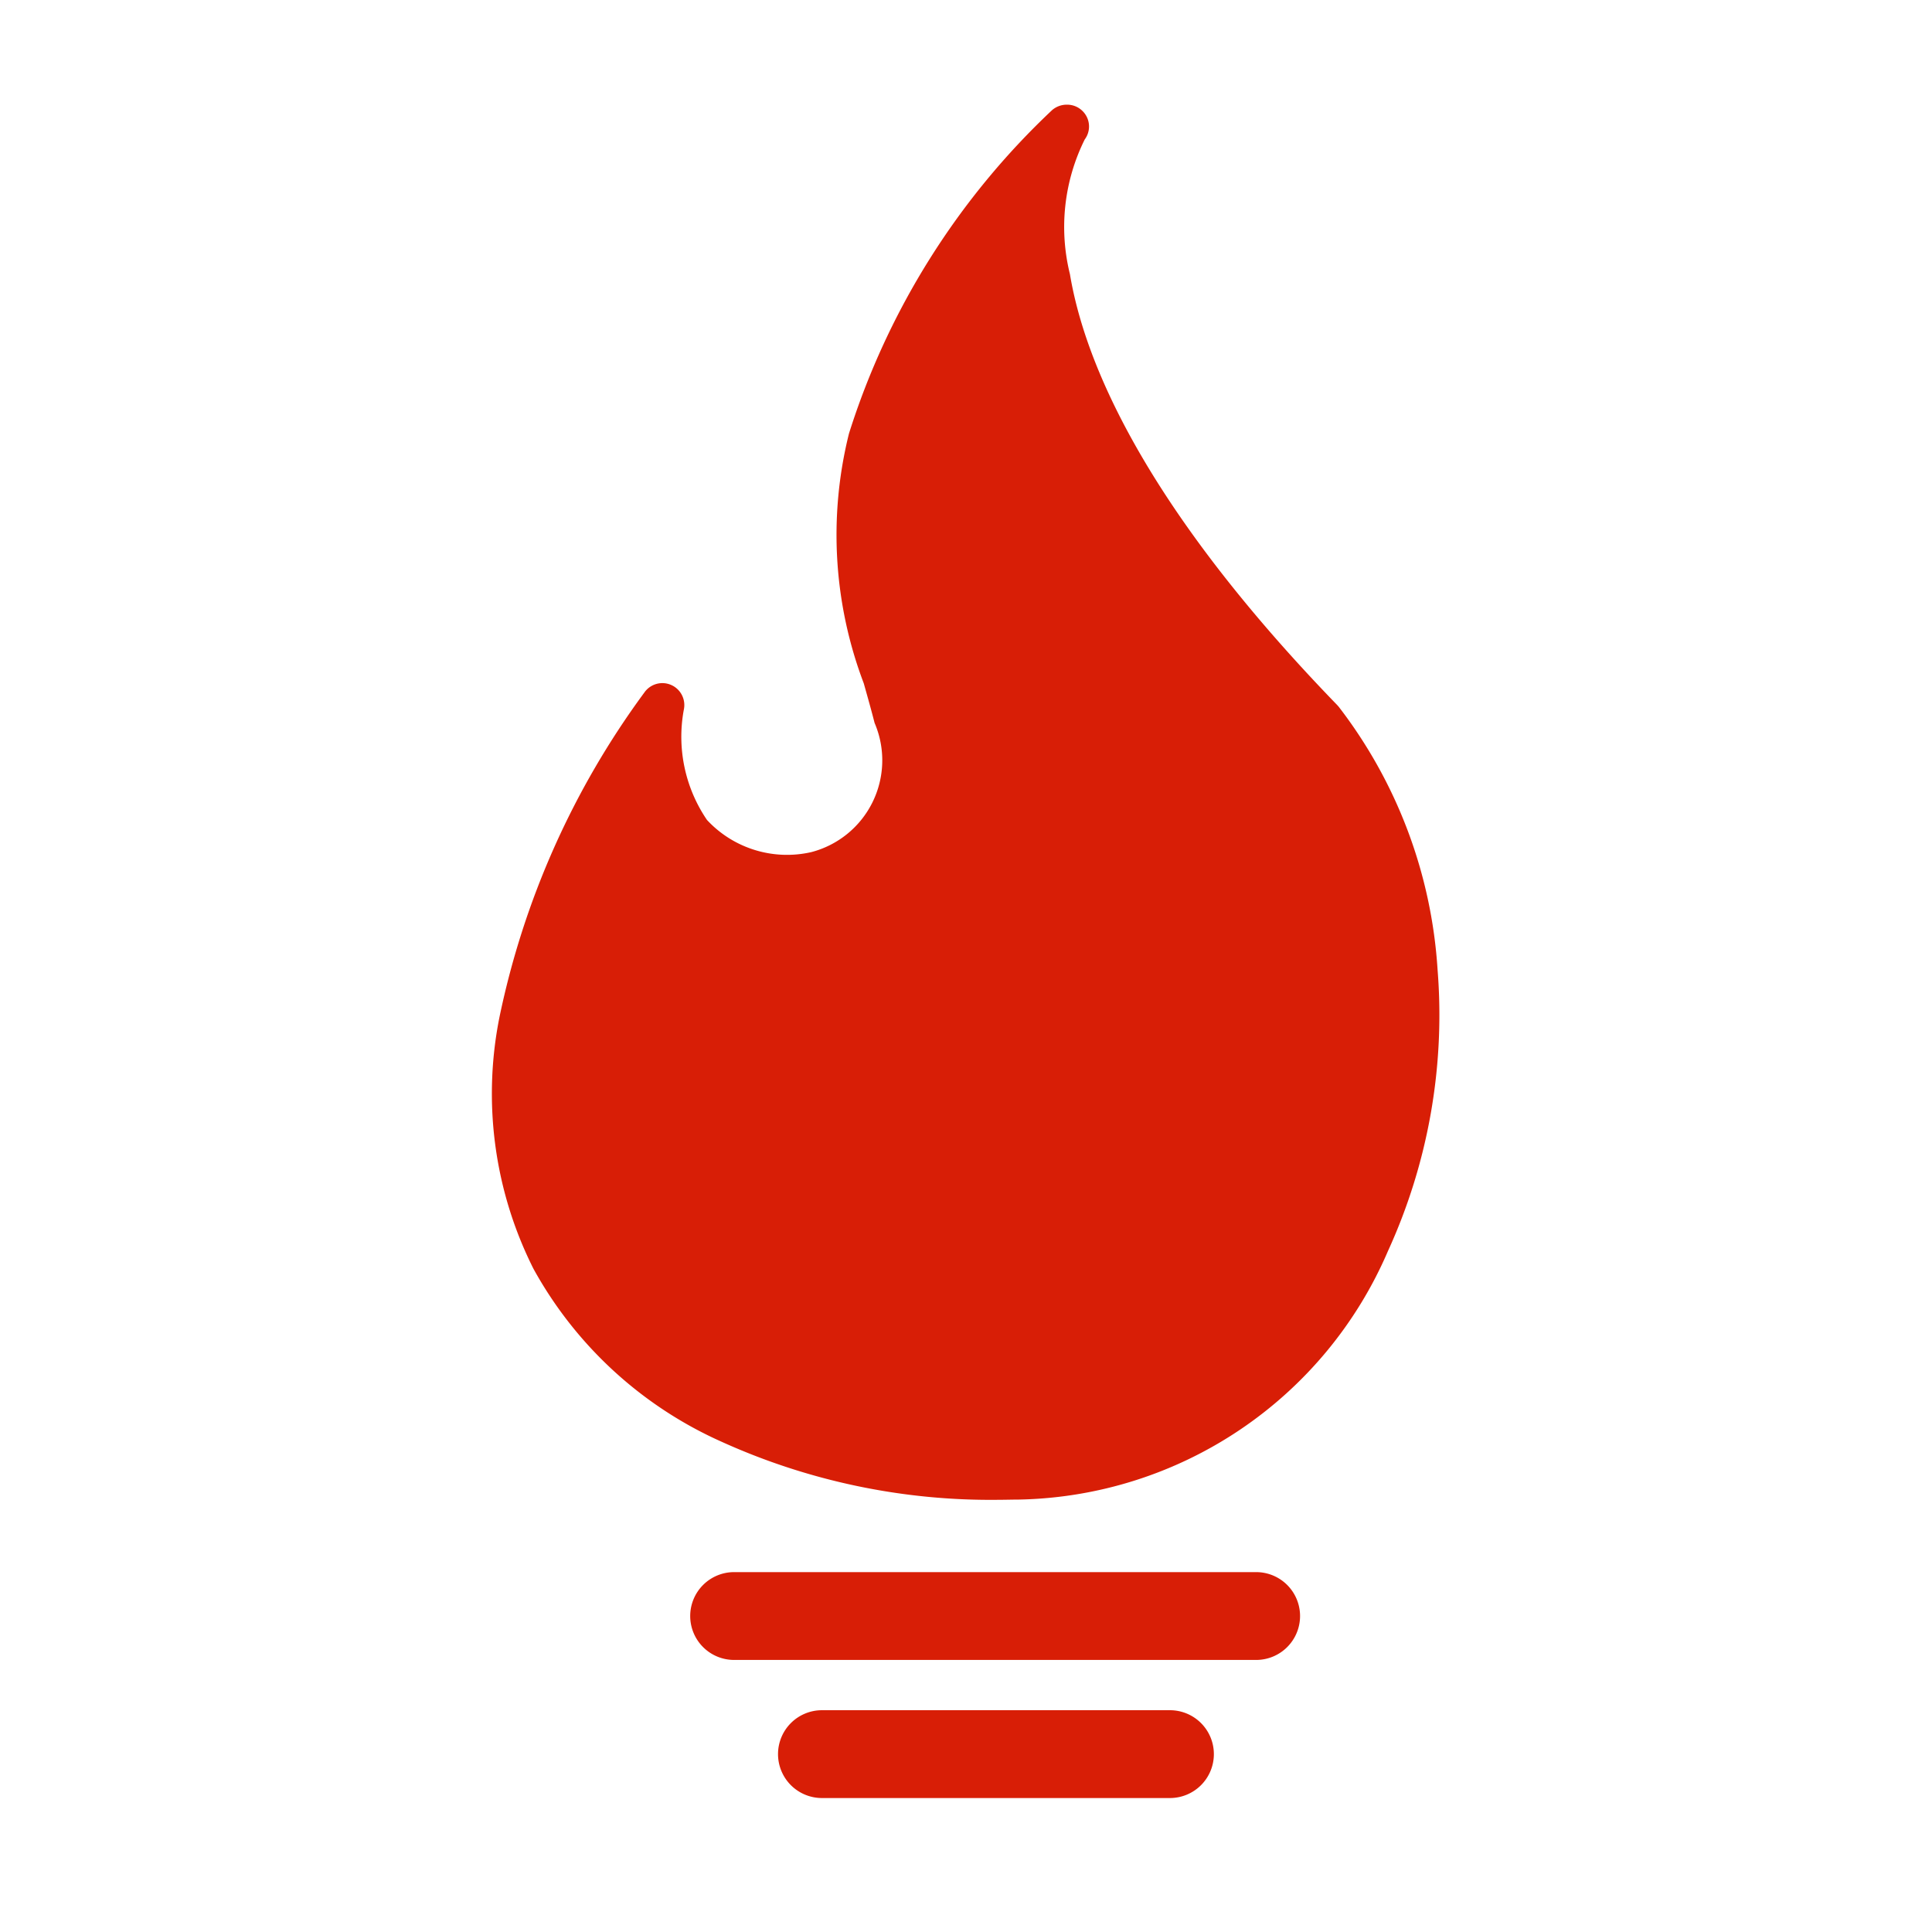 <svg t="1705838836345" class="icon" viewBox="0 0 1024 1024" version="1.1" xmlns="http://www.w3.org/2000/svg" p-id="5853" width="200" height="200"><path d="M351.185 373.737c-4.934 22.295-2.327 99.654 81.222 89.391a62.161 62.161 0 0 0 42.519-82.874c-10.543-41.565-30.953-90.159-13.708-146.991a392.518 392.518 0 0 1 104.239-166.074s-72.541 100.515 134.982 314.671c106.566 133.795 42.193 396.404-160.954 401.338S168.169 639.185 351.185 373.737z" fill="#d81e06" p-id="5854"></path><path d="M565.597 55.482a11.497 11.497 0 0 1 7.866 3.072 11.497 11.497 0 0 1 1.466 15.36 104.169 104.169 0 0 0-7.843 71.401c7.54 45.289 38.26 121.67 141.684 228.399l0.745 0.838a254.65 254.65 0 0 1 52.433 139.473 300.8 300.8 0 0 1-26.252 148.945 217.437 217.437 0 0 1-195.956 131.84c-3.351 0-6.749 0.116-10.1 0.116a345.437 345.437 0 0 1-147.223-30.79 212.829 212.829 0 0 1-99.607-91.532 206.522 206.522 0 0 1-18.129-133.283 441.088 441.088 0 0 1 76.8-172.218 11.636 11.636 0 0 1 14.22-4.073 11.636 11.636 0 0 1 6.726 13.196 78.336 78.336 0 0 0 12.288 58.368 57.879 57.879 0 0 0 55.226 17.059 50.269 50.269 0 0 0 33.606-68.492c-1.722-6.749-3.654-13.591-5.725-20.945a221.696 221.696 0 0 1-7.843-132.445 400.803 400.803 0 0 1 107.729-171.473 11.869 11.869 0 0 1 7.889-2.816z m126.068 334.033c-131.514-135.866-153.135-228.375-149.9-279.948a377.018 377.018 0 0 0-69.399 127.046 202.752 202.752 0 0 0 7.959 119.319c2.118 7.424 4.096 14.429 5.888 21.457a82.944 82.944 0 0 1-6.121 63.837 73.798 73.798 0 0 1-44.428 33.047 11.357 11.357 0 0 1-1.839 0.372 131.654 131.654 0 0 1-15.988 1.024 75.124 75.124 0 0 1-61.161-26.508 86.109 86.109 0 0 1-16.477-37.05c-58.88 97.373-71.657 183.18-36.724 249.693 35.584 67.77 122.275 109.871 226.211 109.871 3.142 0 6.353 0 9.519-0.116a194.886 194.886 0 0 0 175.453-118.435 260.98 260.98 0 0 0-22.993-263.587z" fill="#d81e06" p-id="5855"></path><path d="M665.786 879.802H389.097a23.273 23.273 0 0 1-23.273-23.273 23.273 23.273 0 0 1 23.273-23.273h276.689a23.273 23.273 0 0 1 23.273 23.273 23.273 23.273 0 0 1-23.273 23.273z" fill="#d81e06" p-id="5856"></path><path d="M620.102 952.995h-184.46a23.273 23.273 0 0 1-23.273-23.273 23.273 23.273 0 0 1 23.273-23.273h184.46a23.273 23.273 0 0 1 23.273 23.273 23.273 23.273 0 0 1-23.273 23.273z" fill="#d81e06" p-id="5857"></path></svg>

